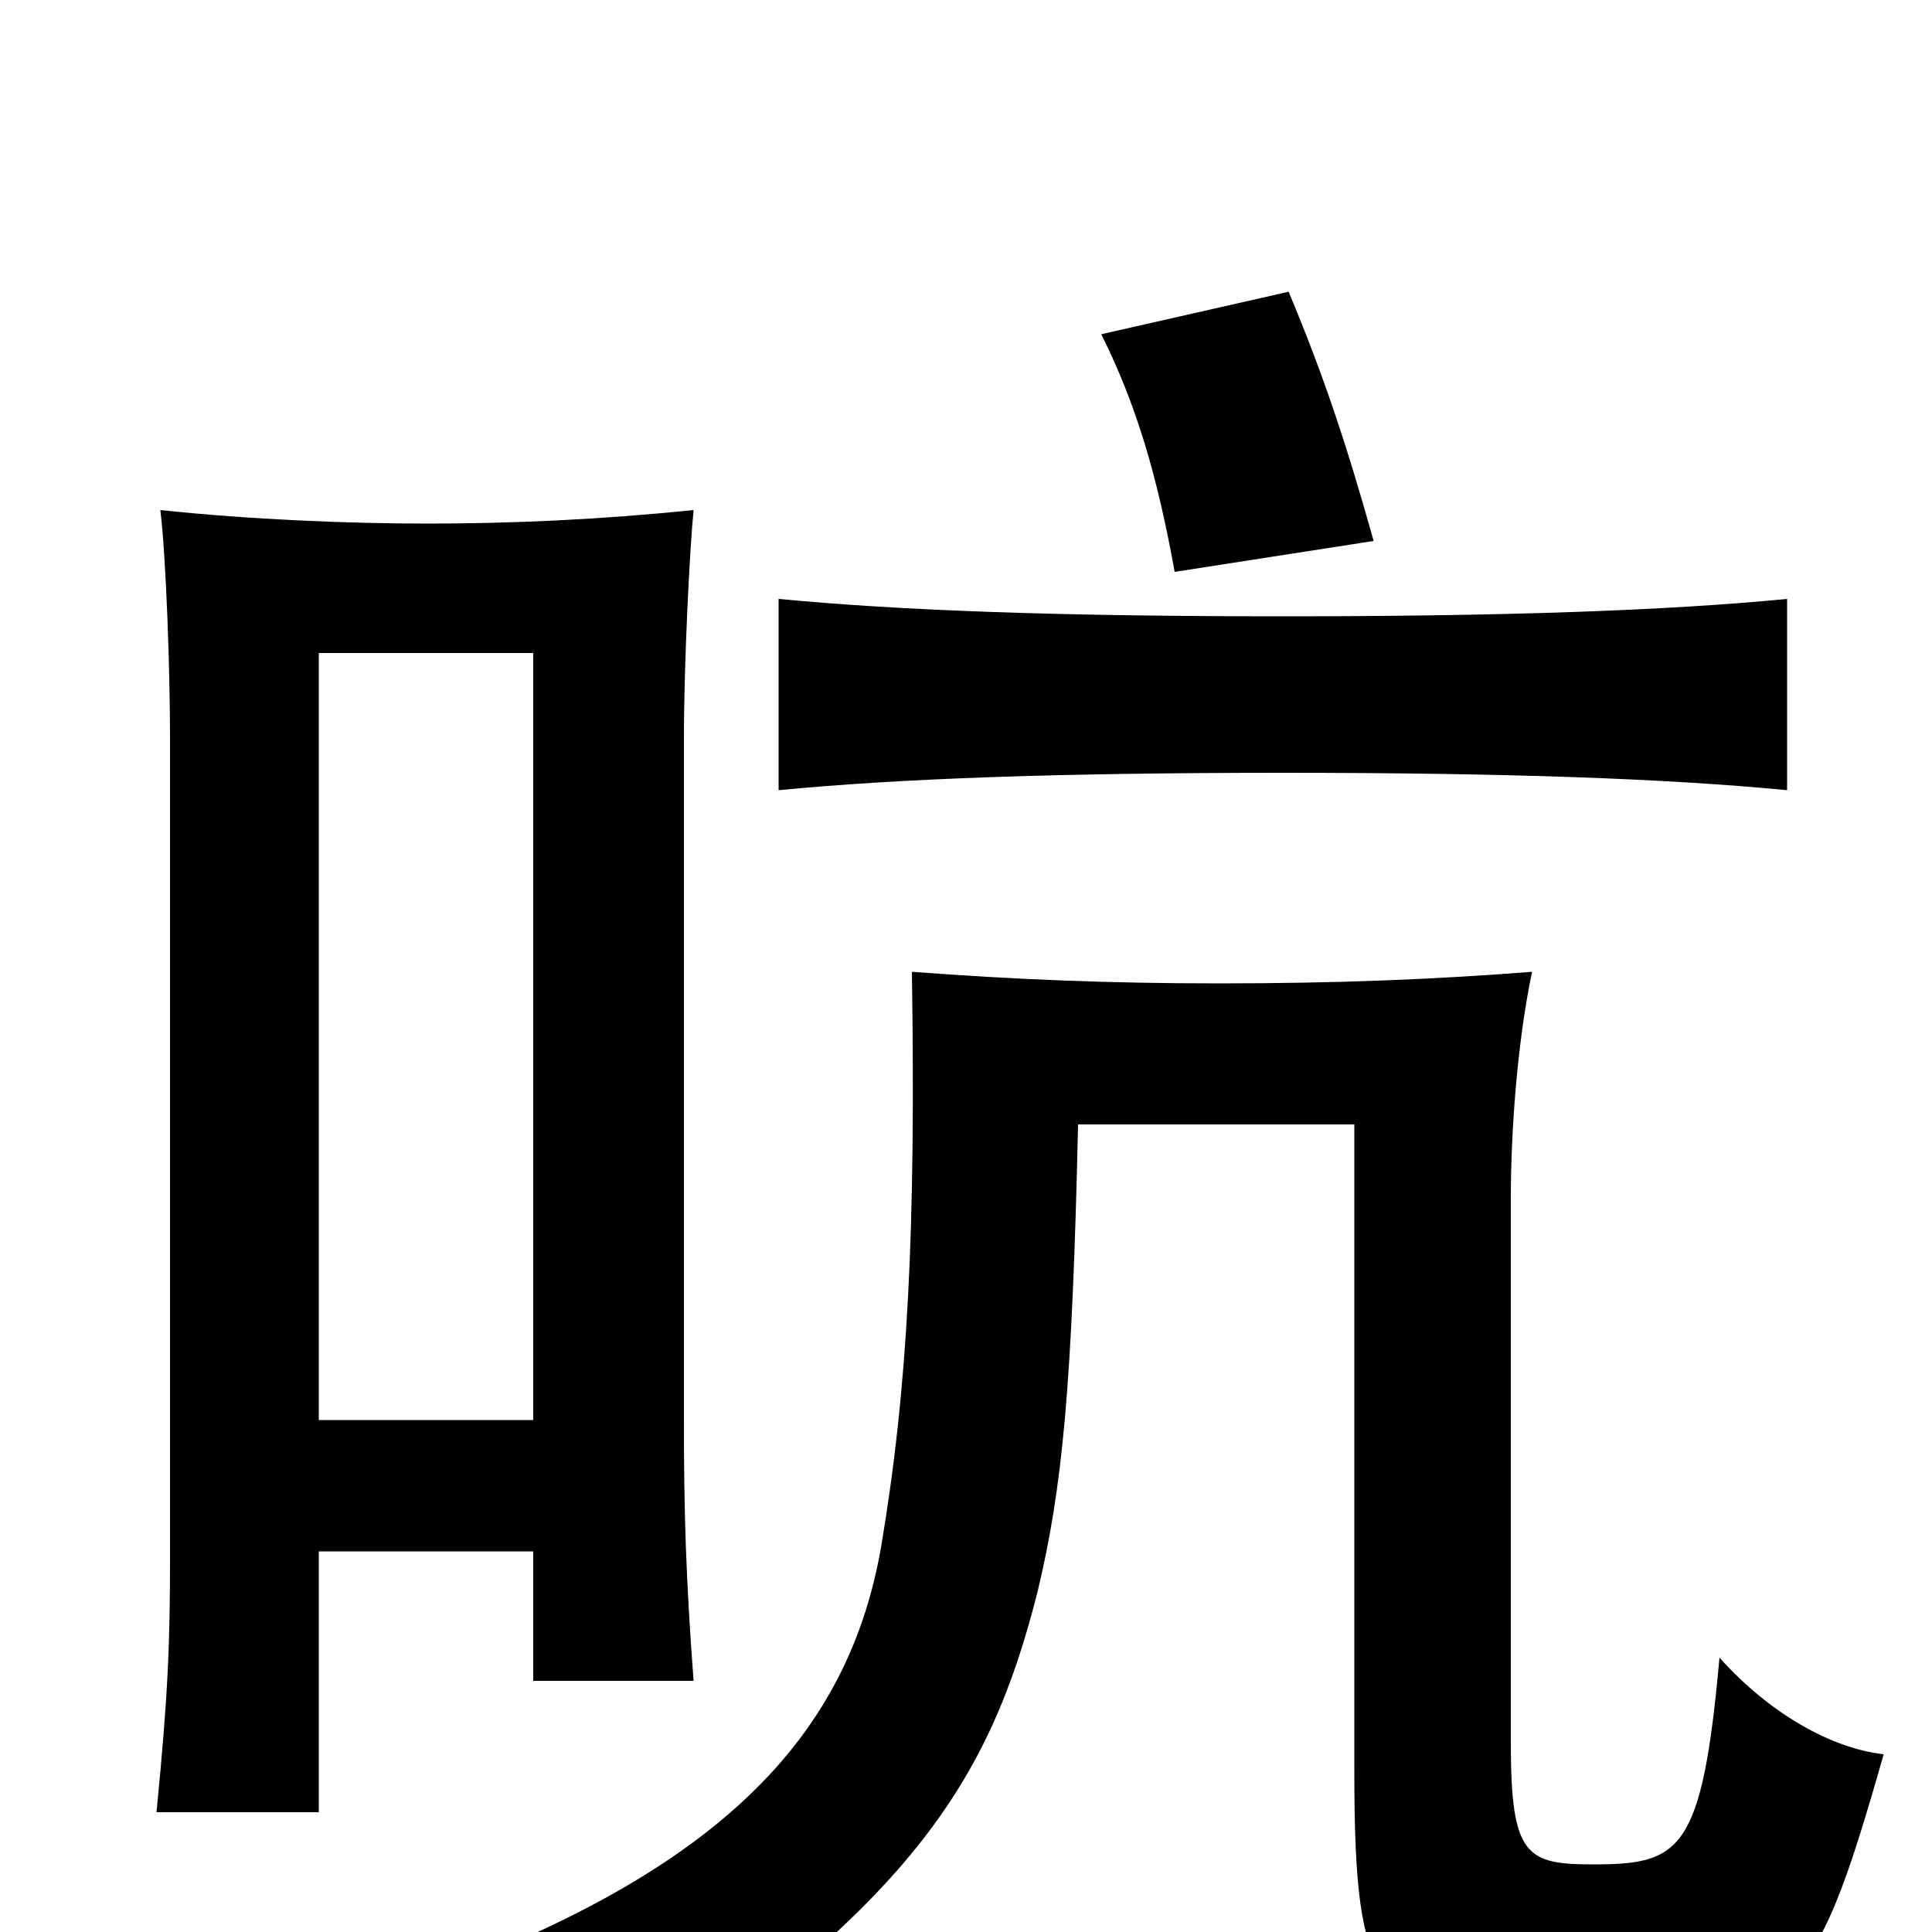 <svg xmlns="http://www.w3.org/2000/svg" viewBox="0 -1000 1000 1000">
	<path fill="#000000" d="M975 -92C948 -95 916 -113 890 -142C881 -42 870 -35 825 -35C790 -35 782 -39 782 -98V-380C782 -412 785 -459 793 -497C742 -493 691 -491 631 -491C574 -491 525 -493 472 -497C474 -363 470 -282 456 -199C439 -102 374 -35 233 19C267 37 301 72 312 92C471 -13 512 -77 537 -176C550 -230 555 -283 558 -418H701V-83C701 38 714 45 812 45C929 45 937 41 975 -92ZM925 -591V-690C863 -684 780 -681 664 -681C547 -681 466 -684 403 -690V-591C465 -597 547 -600 664 -600C780 -600 863 -597 925 -591ZM711 -720C697 -770 685 -806 667 -849L570 -827C588 -791 599 -754 608 -704ZM276 -265H165V-662H276ZM165 -197H276V-130H359C355 -183 354 -218 354 -263V-618C354 -657 357 -716 359 -736C310 -731 265 -729 221 -729C181 -729 130 -731 83 -736C86 -711 88 -653 88 -618V-194C88 -149 87 -123 81 -62H165Z"/>
</svg>